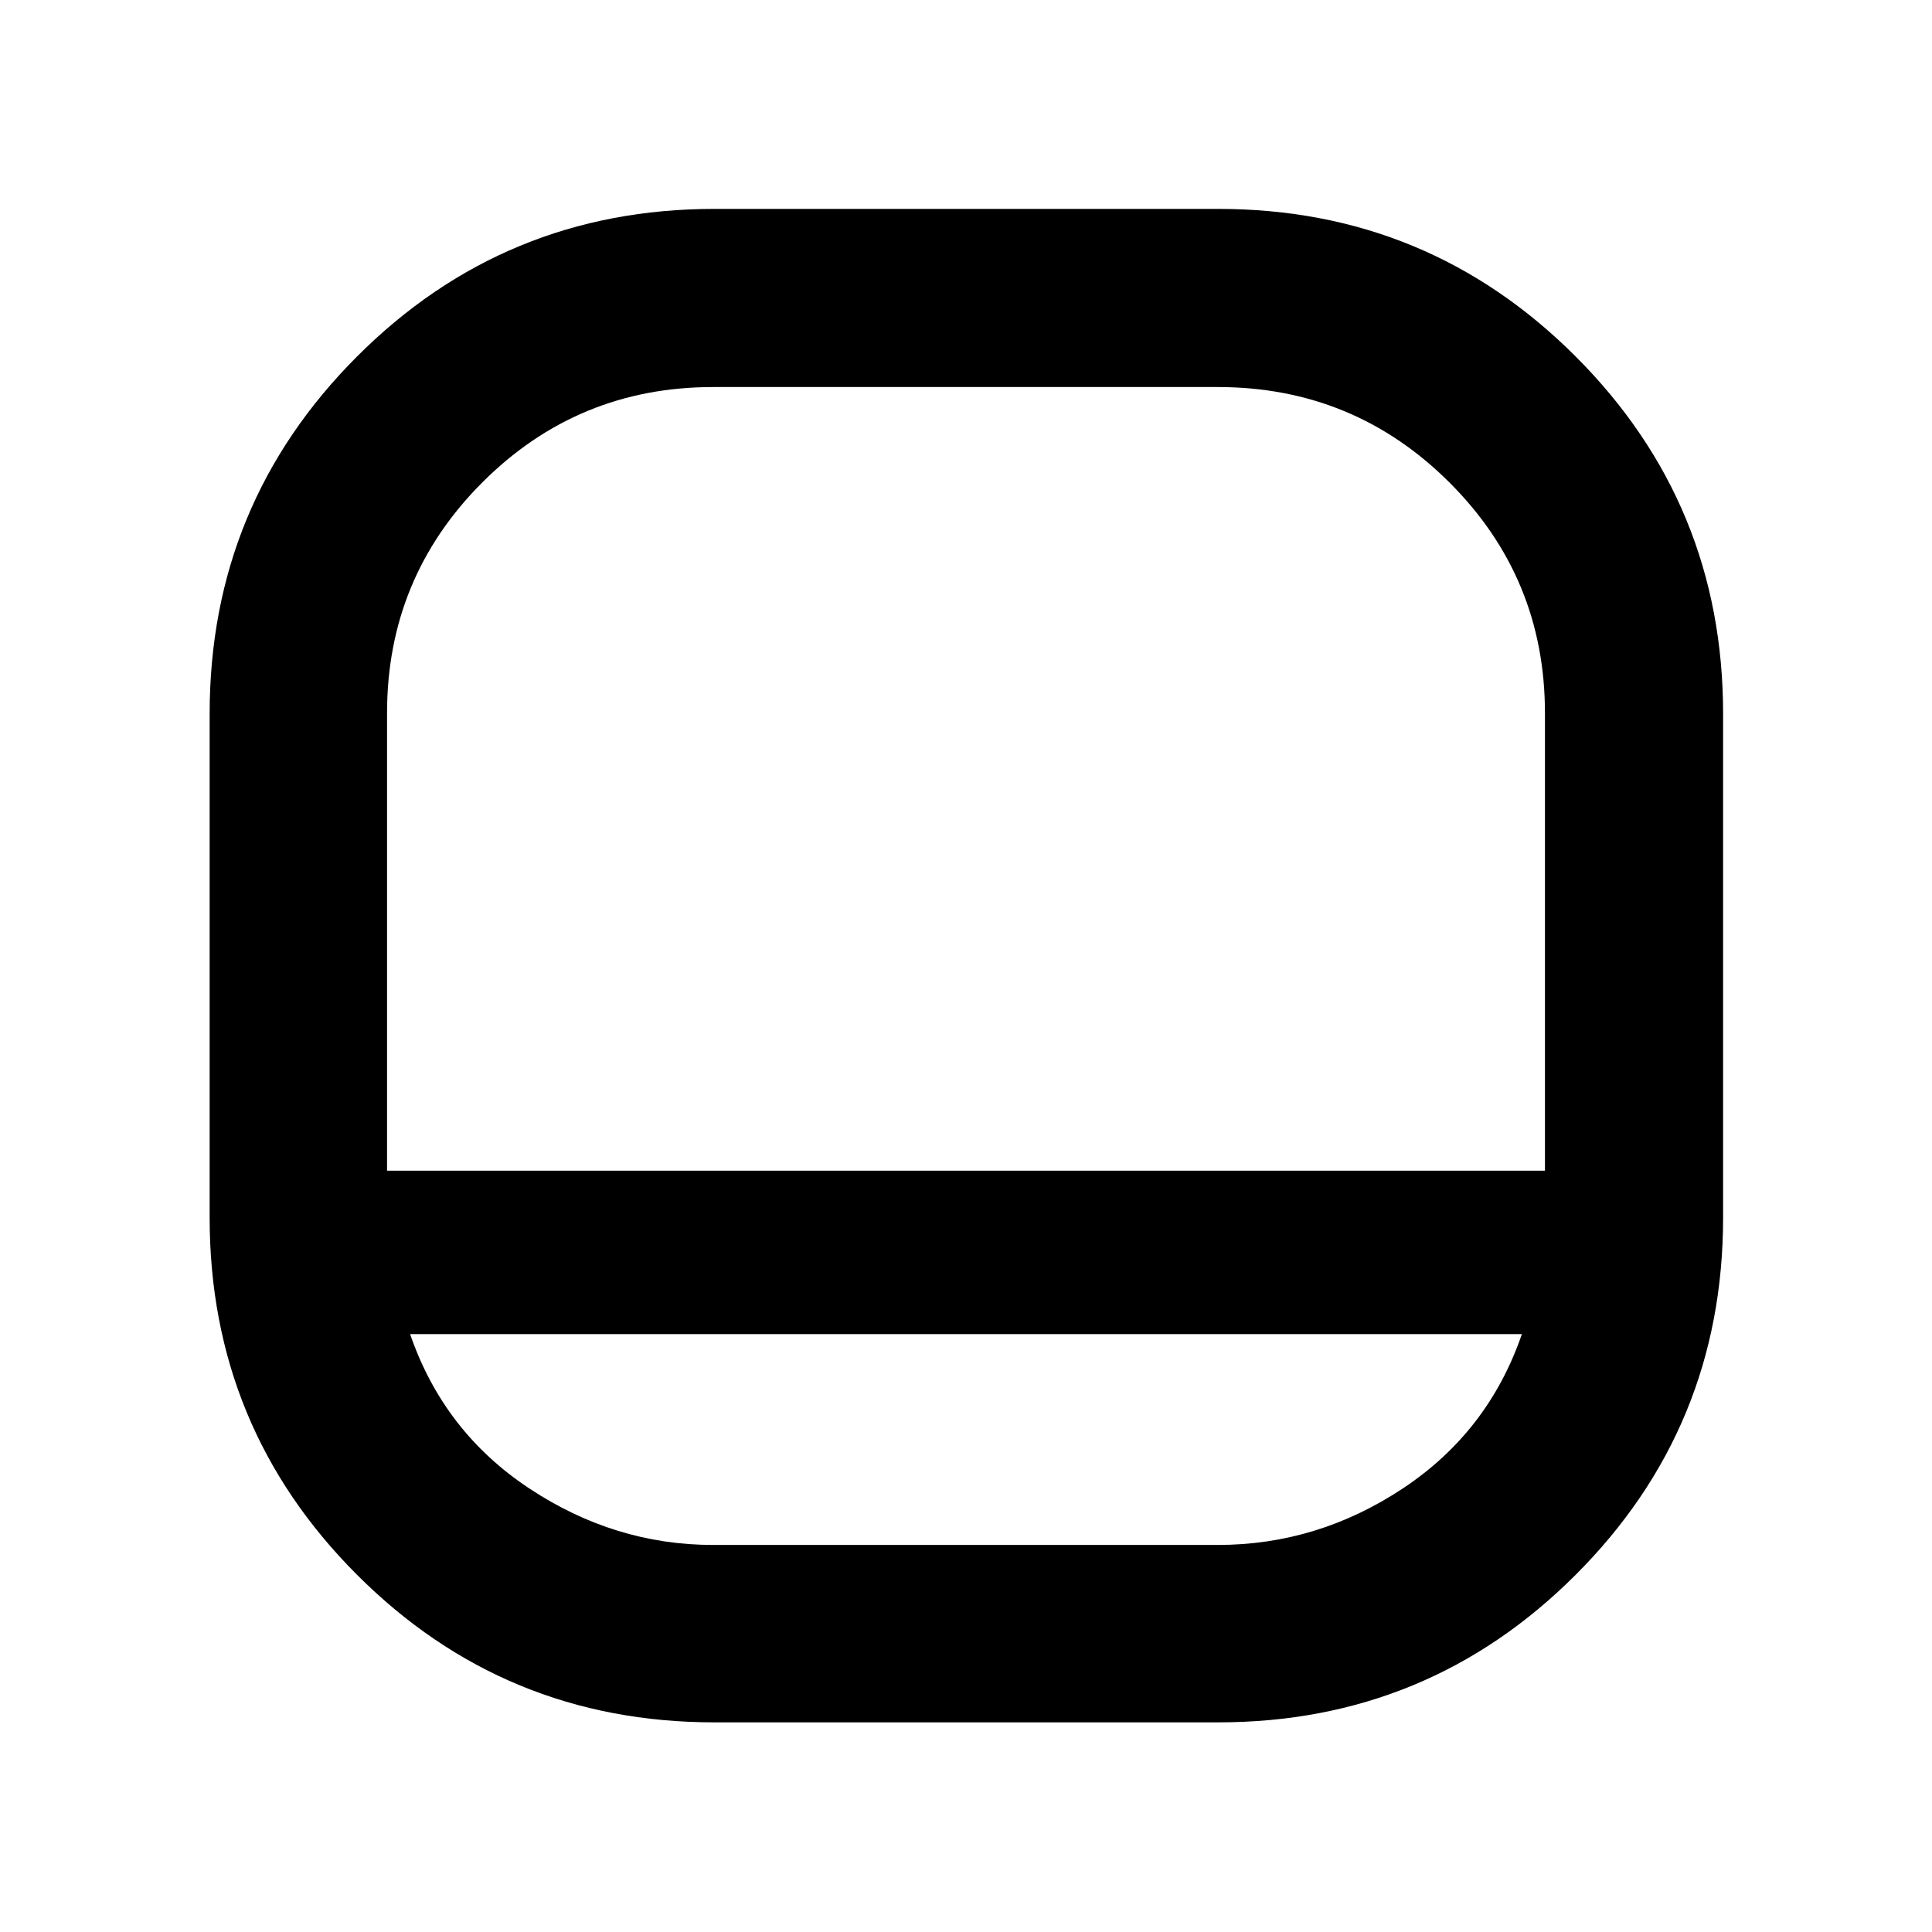 <svg xmlns="http://www.w3.org/2000/svg" height="40" viewBox="0 -960 960 960" width="40"><path d="M355.01-104.17q-104.29 0-177.56-73.28-73.28-73.27-73.28-177.56V-605.3q0-104.29 73.28-177.6 73.27-73.3 177.56-73.3H605.3q104.29 0 177.6 73.3 73.3 73.31 73.3 177.6v250.29q0 104.29-73.3 177.56-73.31 73.28-177.6 73.28H355.01ZM192.32-378.28h575.36v-227.37q0-67.29-47.51-114.66-47.51-47.37-115.08-47.37H354.35q-67.29 0-114.66 47.37-47.37 47.37-47.37 114.66v227.37Zm11.46 81.18q16.65 48.49 59.13 76.64 42.47 28.14 91.44 28.14h250.74q49.63 0 92.06-28.14 42.42-28.15 59.07-76.64H203.78ZM480-378.28Z"/></svg>